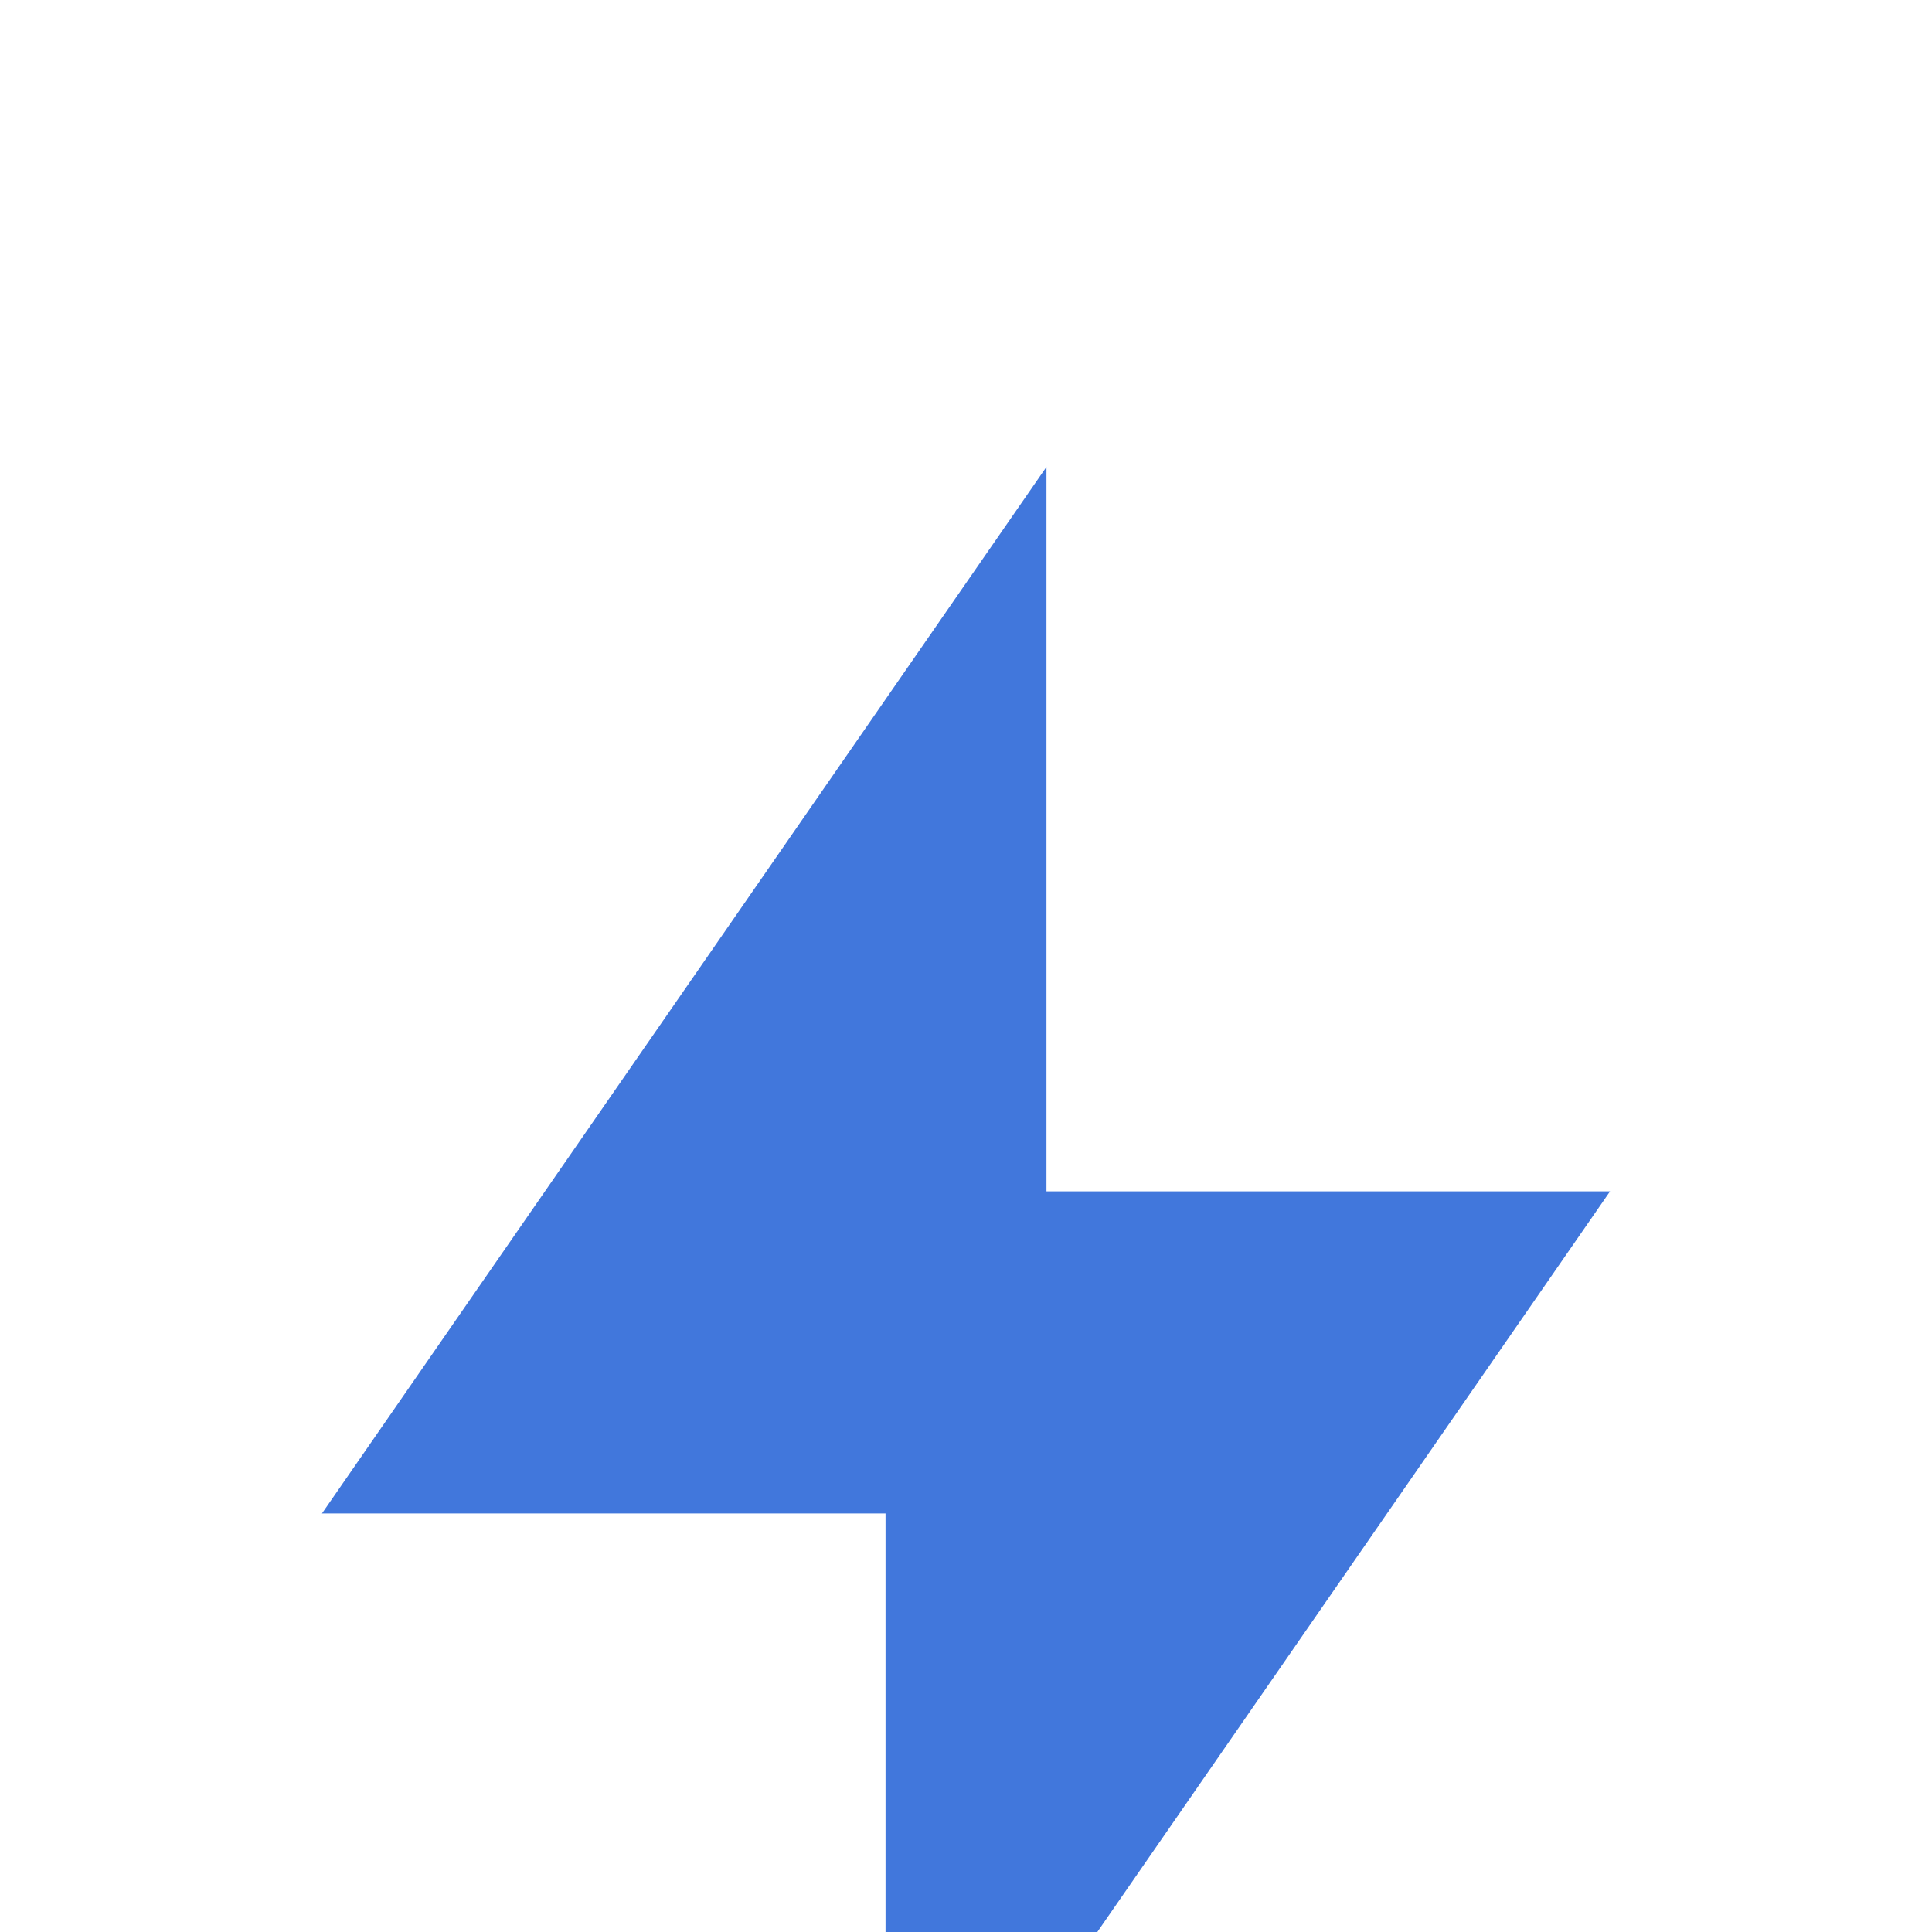 <svg width="20" height="20" viewBox="0 0 20 20" fill="none" xmlns="http://www.w3.org/2000/svg">
<g filter="url(#filter0_d_122_25)">
<path d="M10.833 8.333H16.667L9.167 19.167V11.667H3.333L10.833 0.833V8.333Z" fill="#4177DC"/>
</g>
<defs>
<filter id="filter0_d_122_25" x="-0.667" y="0.833" width="21.333" height="26.333" filterUnits="userSpaceOnUse" color-interpolation-filters="sRGB">
<feFlood flood-opacity="0" result="BackgroundImageFix"/>
<feColorMatrix in="SourceAlpha" type="matrix" values="0 0 0 0 0 0 0 0 0 0 0 0 0 0 0 0 0 0 127 0" result="hardAlpha"/>
<feOffset dy="4"/>
<feGaussianBlur stdDeviation="2"/>
<feComposite in2="hardAlpha" operator="out"/>
<feColorMatrix type="matrix" values="0 0 0 0 0 0 0 0 0 0 0 0 0 0 0 0 0 0 0.25 0"/>
<feBlend mode="normal" in2="BackgroundImageFix" result="effect1_dropShadow_122_25"/>
<feBlend mode="normal" in="SourceGraphic" in2="effect1_dropShadow_122_25" result="shape"/>
</filter>
</defs>
</svg>
